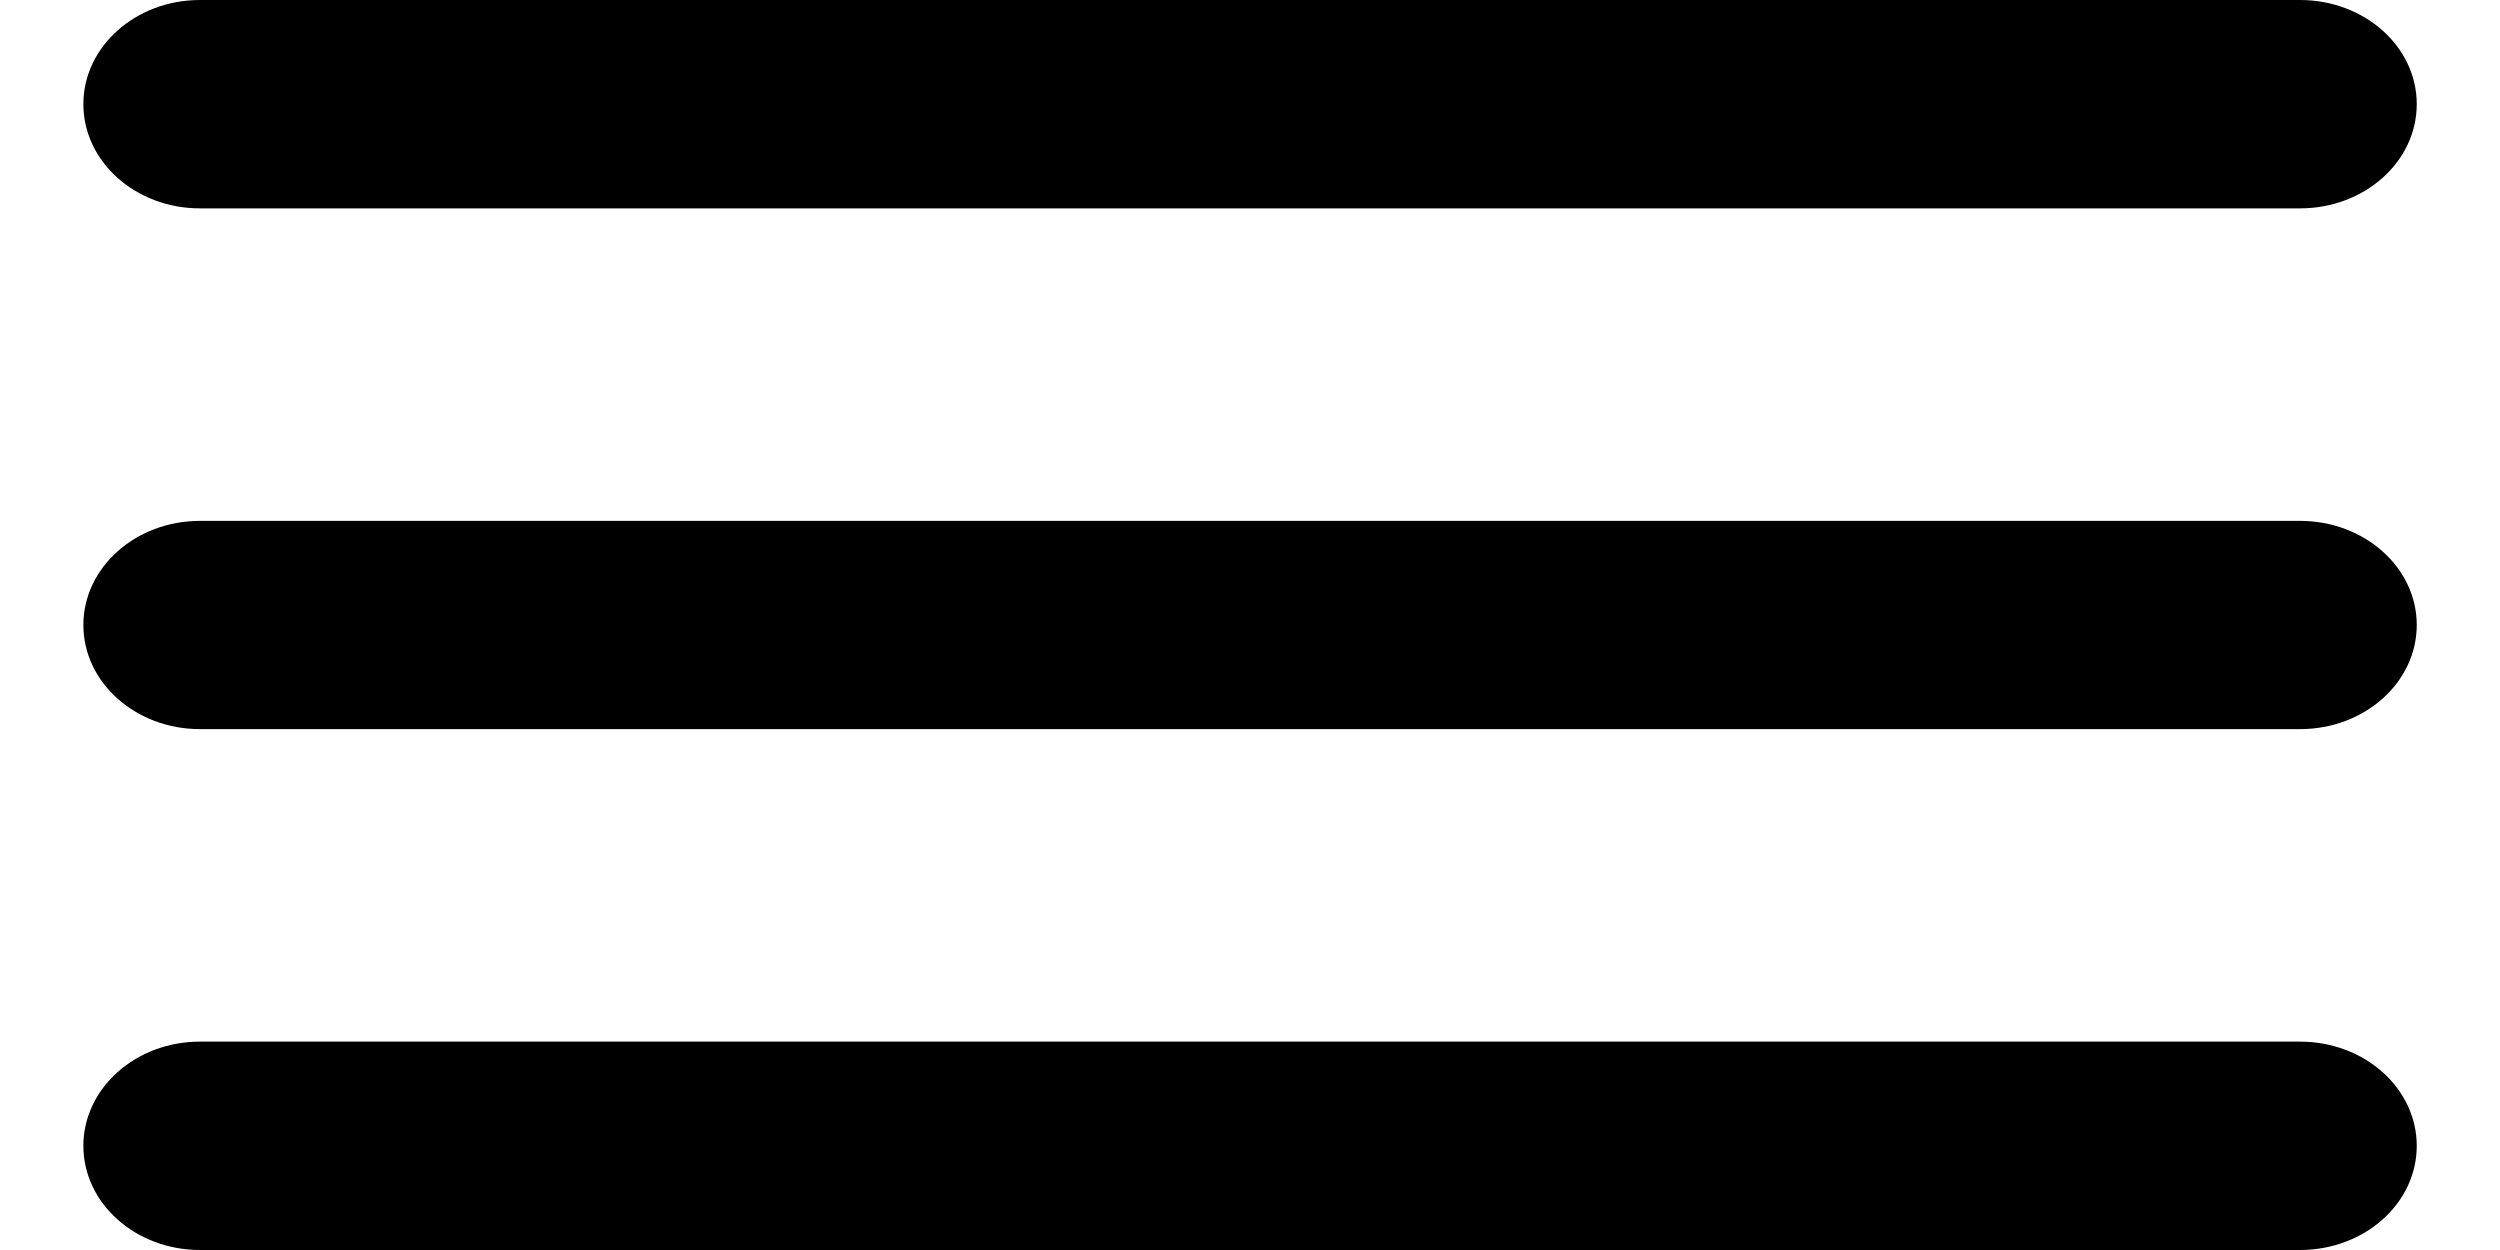 <svg width="20" height="10" viewBox="0 0 20 10" fill="none" xmlns="http://www.w3.org/2000/svg">
<path fill-rule="evenodd" clip-rule="evenodd" d="M0.667 0.833C0.667 0.373 1.085 0 1.6 0H18.4C18.916 0 19.334 0.373 19.334 0.833C19.334 1.294 18.916 1.667 18.4 1.667H1.6C1.085 1.667 0.667 1.294 0.667 0.833ZM0.667 5C0.667 4.54 1.085 4.167 1.6 4.167H18.4C18.916 4.167 19.334 4.54 19.334 5C19.334 5.46 18.916 5.833 18.4 5.833H1.6C1.085 5.833 0.667 5.46 0.667 5ZM0.667 9.167C0.667 8.706 1.085 8.333 1.6 8.333H18.4C18.916 8.333 19.334 8.706 19.334 9.167C19.334 9.627 18.916 10 18.4 10H1.6C1.085 10 0.667 9.627 0.667 9.167Z" fill="currentColor"/>
</svg>
